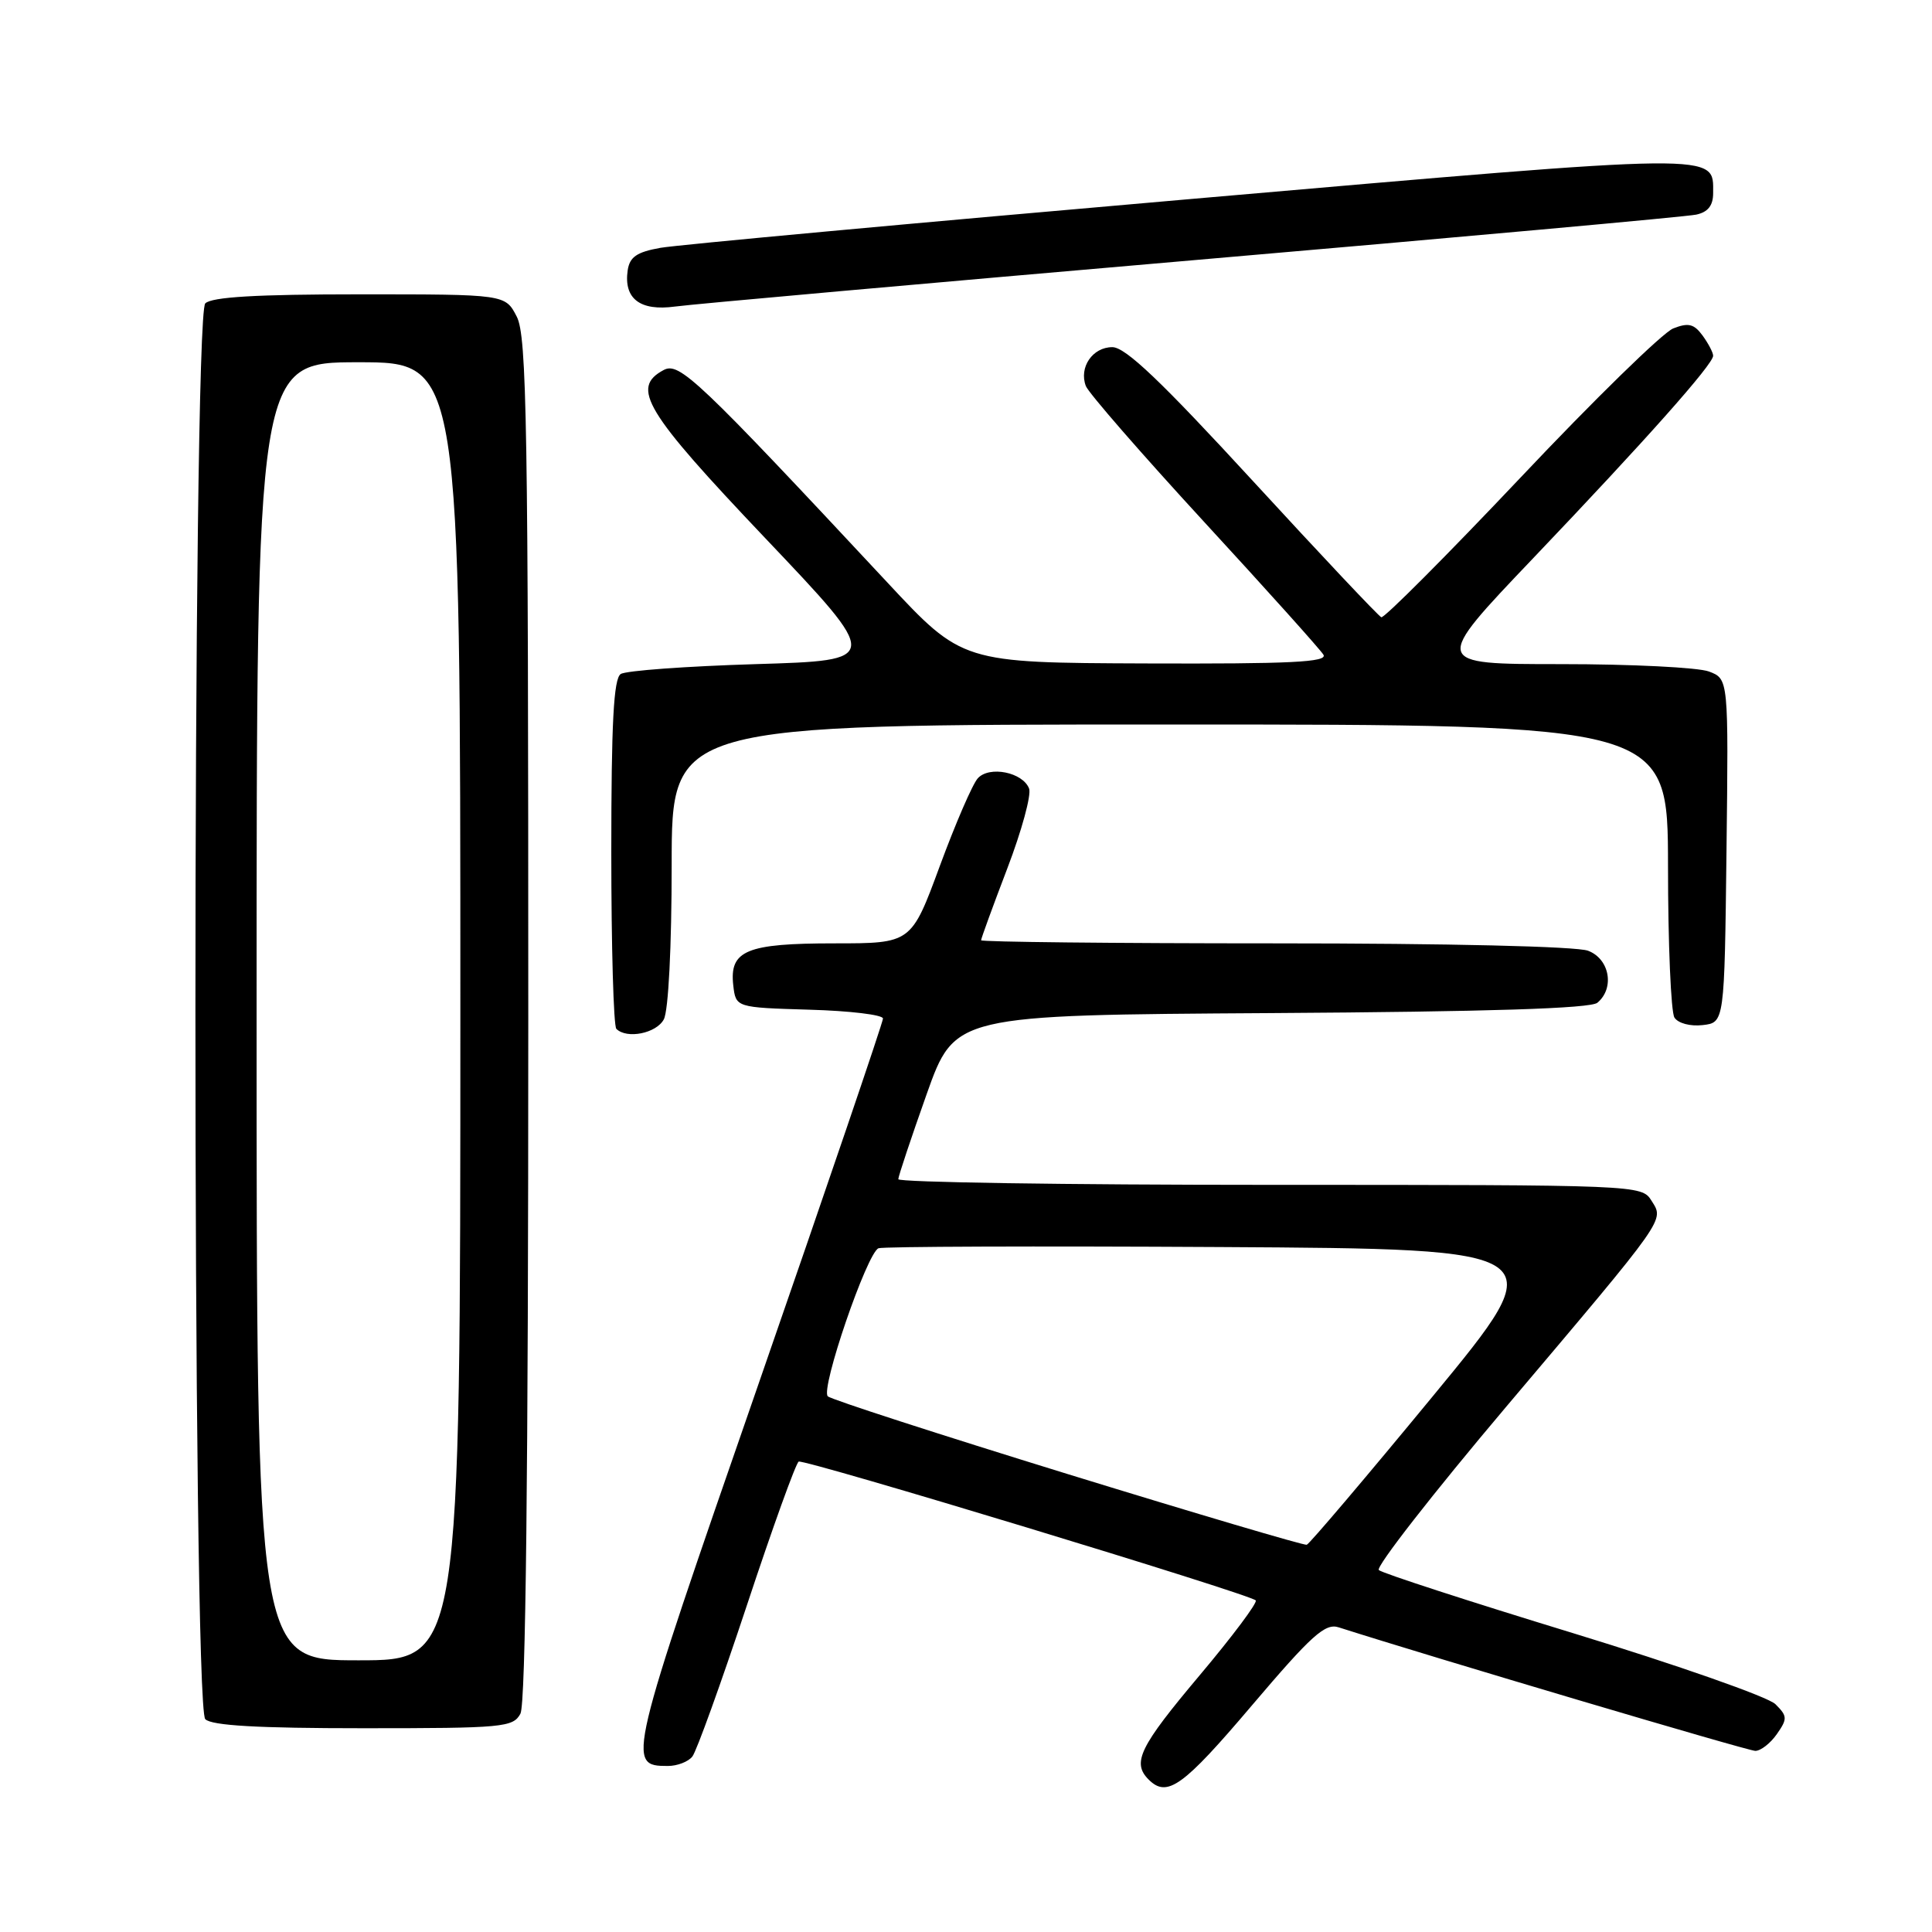 <?xml version="1.0" encoding="UTF-8" standalone="no"?>
<!DOCTYPE svg PUBLIC "-//W3C//DTD SVG 1.1//EN" "http://www.w3.org/Graphics/SVG/1.1/DTD/svg11.dtd" >
<svg xmlns="http://www.w3.org/2000/svg" xmlns:xlink="http://www.w3.org/1999/xlink" version="1.1" viewBox="0 0 256 256">
 <g >
 <path fill="currentColor"
d=" M 165.89 225.97 C 173.80 216.66 175.59 215.05 177.38 215.63 C 189.74 219.58 231.60 232.00 232.59 232.00 C 233.30 232.00 234.59 231.00 235.44 229.78 C 236.86 227.75 236.85 227.40 235.25 225.81 C 234.29 224.85 222.25 220.63 208.50 216.42 C 194.75 212.22 183.14 208.45 182.70 208.04 C 182.27 207.64 189.86 197.90 199.58 186.40 C 221.08 160.97 220.51 161.79 218.82 159.08 C 217.53 157.02 217.09 157.00 168.26 157.00 C 141.17 157.00 119.01 156.66 119.03 156.25 C 119.04 155.84 120.73 150.78 122.78 145.00 C 126.51 134.50 126.51 134.50 168.42 134.24 C 197.32 134.06 210.74 133.63 211.66 132.87 C 213.98 130.94 213.29 127.06 210.43 125.98 C 208.93 125.40 191.81 125.00 168.93 125.00 C 147.52 125.00 130.00 124.81 130.00 124.59 C 130.00 124.36 131.56 120.08 133.47 115.08 C 135.38 110.09 136.68 105.32 136.36 104.49 C 135.53 102.33 131.11 101.44 129.57 103.12 C 128.87 103.88 126.61 109.11 124.53 114.75 C 120.75 125.00 120.75 125.00 110.57 125.00 C 98.90 125.00 96.64 125.94 97.16 130.55 C 97.50 133.50 97.50 133.50 107.25 133.79 C 112.61 133.94 117.00 134.47 117.00 134.96 C 117.00 135.45 109.56 157.30 100.46 183.52 C 83.10 233.54 82.99 234.00 88.50 234.00 C 89.74 234.00 91.20 233.44 91.74 232.75 C 92.29 232.06 95.53 223.07 98.95 212.76 C 102.36 202.45 105.46 193.86 105.83 193.67 C 106.54 193.29 165.54 211.20 166.39 212.06 C 166.67 212.33 163.32 216.81 158.95 222.00 C 150.99 231.46 149.96 233.56 152.20 235.80 C 154.65 238.25 156.74 236.75 165.89 225.97 Z  M 68.96 227.07 C 69.66 225.77 70.00 195.22 70.00 135.02 C 70.00 56.20 69.81 44.53 68.47 41.95 C 66.95 39.00 66.95 39.00 47.67 39.00 C 34.02 39.00 28.05 39.35 27.20 40.20 C 25.46 41.94 25.46 226.06 27.20 227.80 C 28.05 228.65 34.13 229.00 48.16 229.00 C 66.68 229.00 67.99 228.88 68.96 227.07 Z  M 87.96 135.07 C 88.57 133.93 89.00 125.45 89.00 114.57 C 89.00 96.00 89.00 96.00 155.00 96.00 C 221.00 96.00 221.00 96.00 221.02 114.75 C 221.02 125.06 221.41 134.10 221.87 134.83 C 222.35 135.59 223.97 136.02 225.61 135.83 C 228.50 135.50 228.50 135.50 228.77 112.73 C 229.04 89.96 229.04 89.96 226.45 88.98 C 225.03 88.44 216.20 88.00 206.82 88.00 C 189.77 88.00 189.77 88.00 203.14 73.98 C 218.12 58.27 227.00 48.27 227.00 47.14 C 227.00 46.72 226.37 45.52 225.60 44.46 C 224.46 42.91 223.72 42.73 221.71 43.52 C 220.34 44.06 211.23 52.95 201.47 63.29 C 191.70 73.62 183.40 81.94 183.03 81.79 C 182.65 81.63 175.00 73.51 166.03 63.75 C 153.87 50.52 149.13 46.00 147.39 46.00 C 144.77 46.00 142.94 48.68 143.88 51.15 C 144.22 52.05 151.27 60.15 159.55 69.15 C 167.83 78.14 174.94 86.06 175.36 86.75 C 175.96 87.74 171.01 87.98 151.81 87.91 C 127.50 87.82 127.50 87.82 117.56 77.16 C 92.40 50.19 90.01 47.93 87.94 49.03 C 83.55 51.38 85.41 54.47 101.39 71.30 C 116.78 87.50 116.78 87.50 100.14 88.00 C 90.99 88.28 82.94 88.86 82.25 89.31 C 81.31 89.92 81.00 95.77 81.00 112.89 C 81.00 125.42 81.30 135.97 81.67 136.33 C 83.05 137.71 86.97 136.93 87.96 135.07 Z  M 158.00 34.49 C 193.48 31.43 223.51 28.71 224.75 28.44 C 226.31 28.11 227.00 27.24 227.00 25.60 C 227.00 20.22 228.78 20.20 157.67 26.38 C 121.28 29.54 89.70 32.45 87.50 32.84 C 84.37 33.40 83.43 34.05 83.17 35.83 C 82.63 39.58 84.81 41.25 89.44 40.62 C 91.67 40.31 122.52 37.56 158.00 34.49 Z  M 141.50 195.33 C 124.45 190.07 110.13 185.44 109.69 185.02 C 108.68 184.10 114.89 165.98 116.41 165.40 C 117.01 165.17 137.40 165.10 161.72 165.24 C 205.93 165.50 205.93 165.50 189.86 185.00 C 181.03 195.72 173.50 204.59 173.15 204.69 C 172.79 204.79 158.55 200.58 141.50 195.33 Z  M 34.00 134.00 C 34.00 48.00 34.00 48.00 47.50 48.00 C 61.00 48.00 61.00 48.00 61.00 134.00 C 61.00 220.00 61.00 220.00 47.50 220.00 C 34.00 220.00 34.00 220.00 34.00 134.00 Z "/>
</g>
</svg>